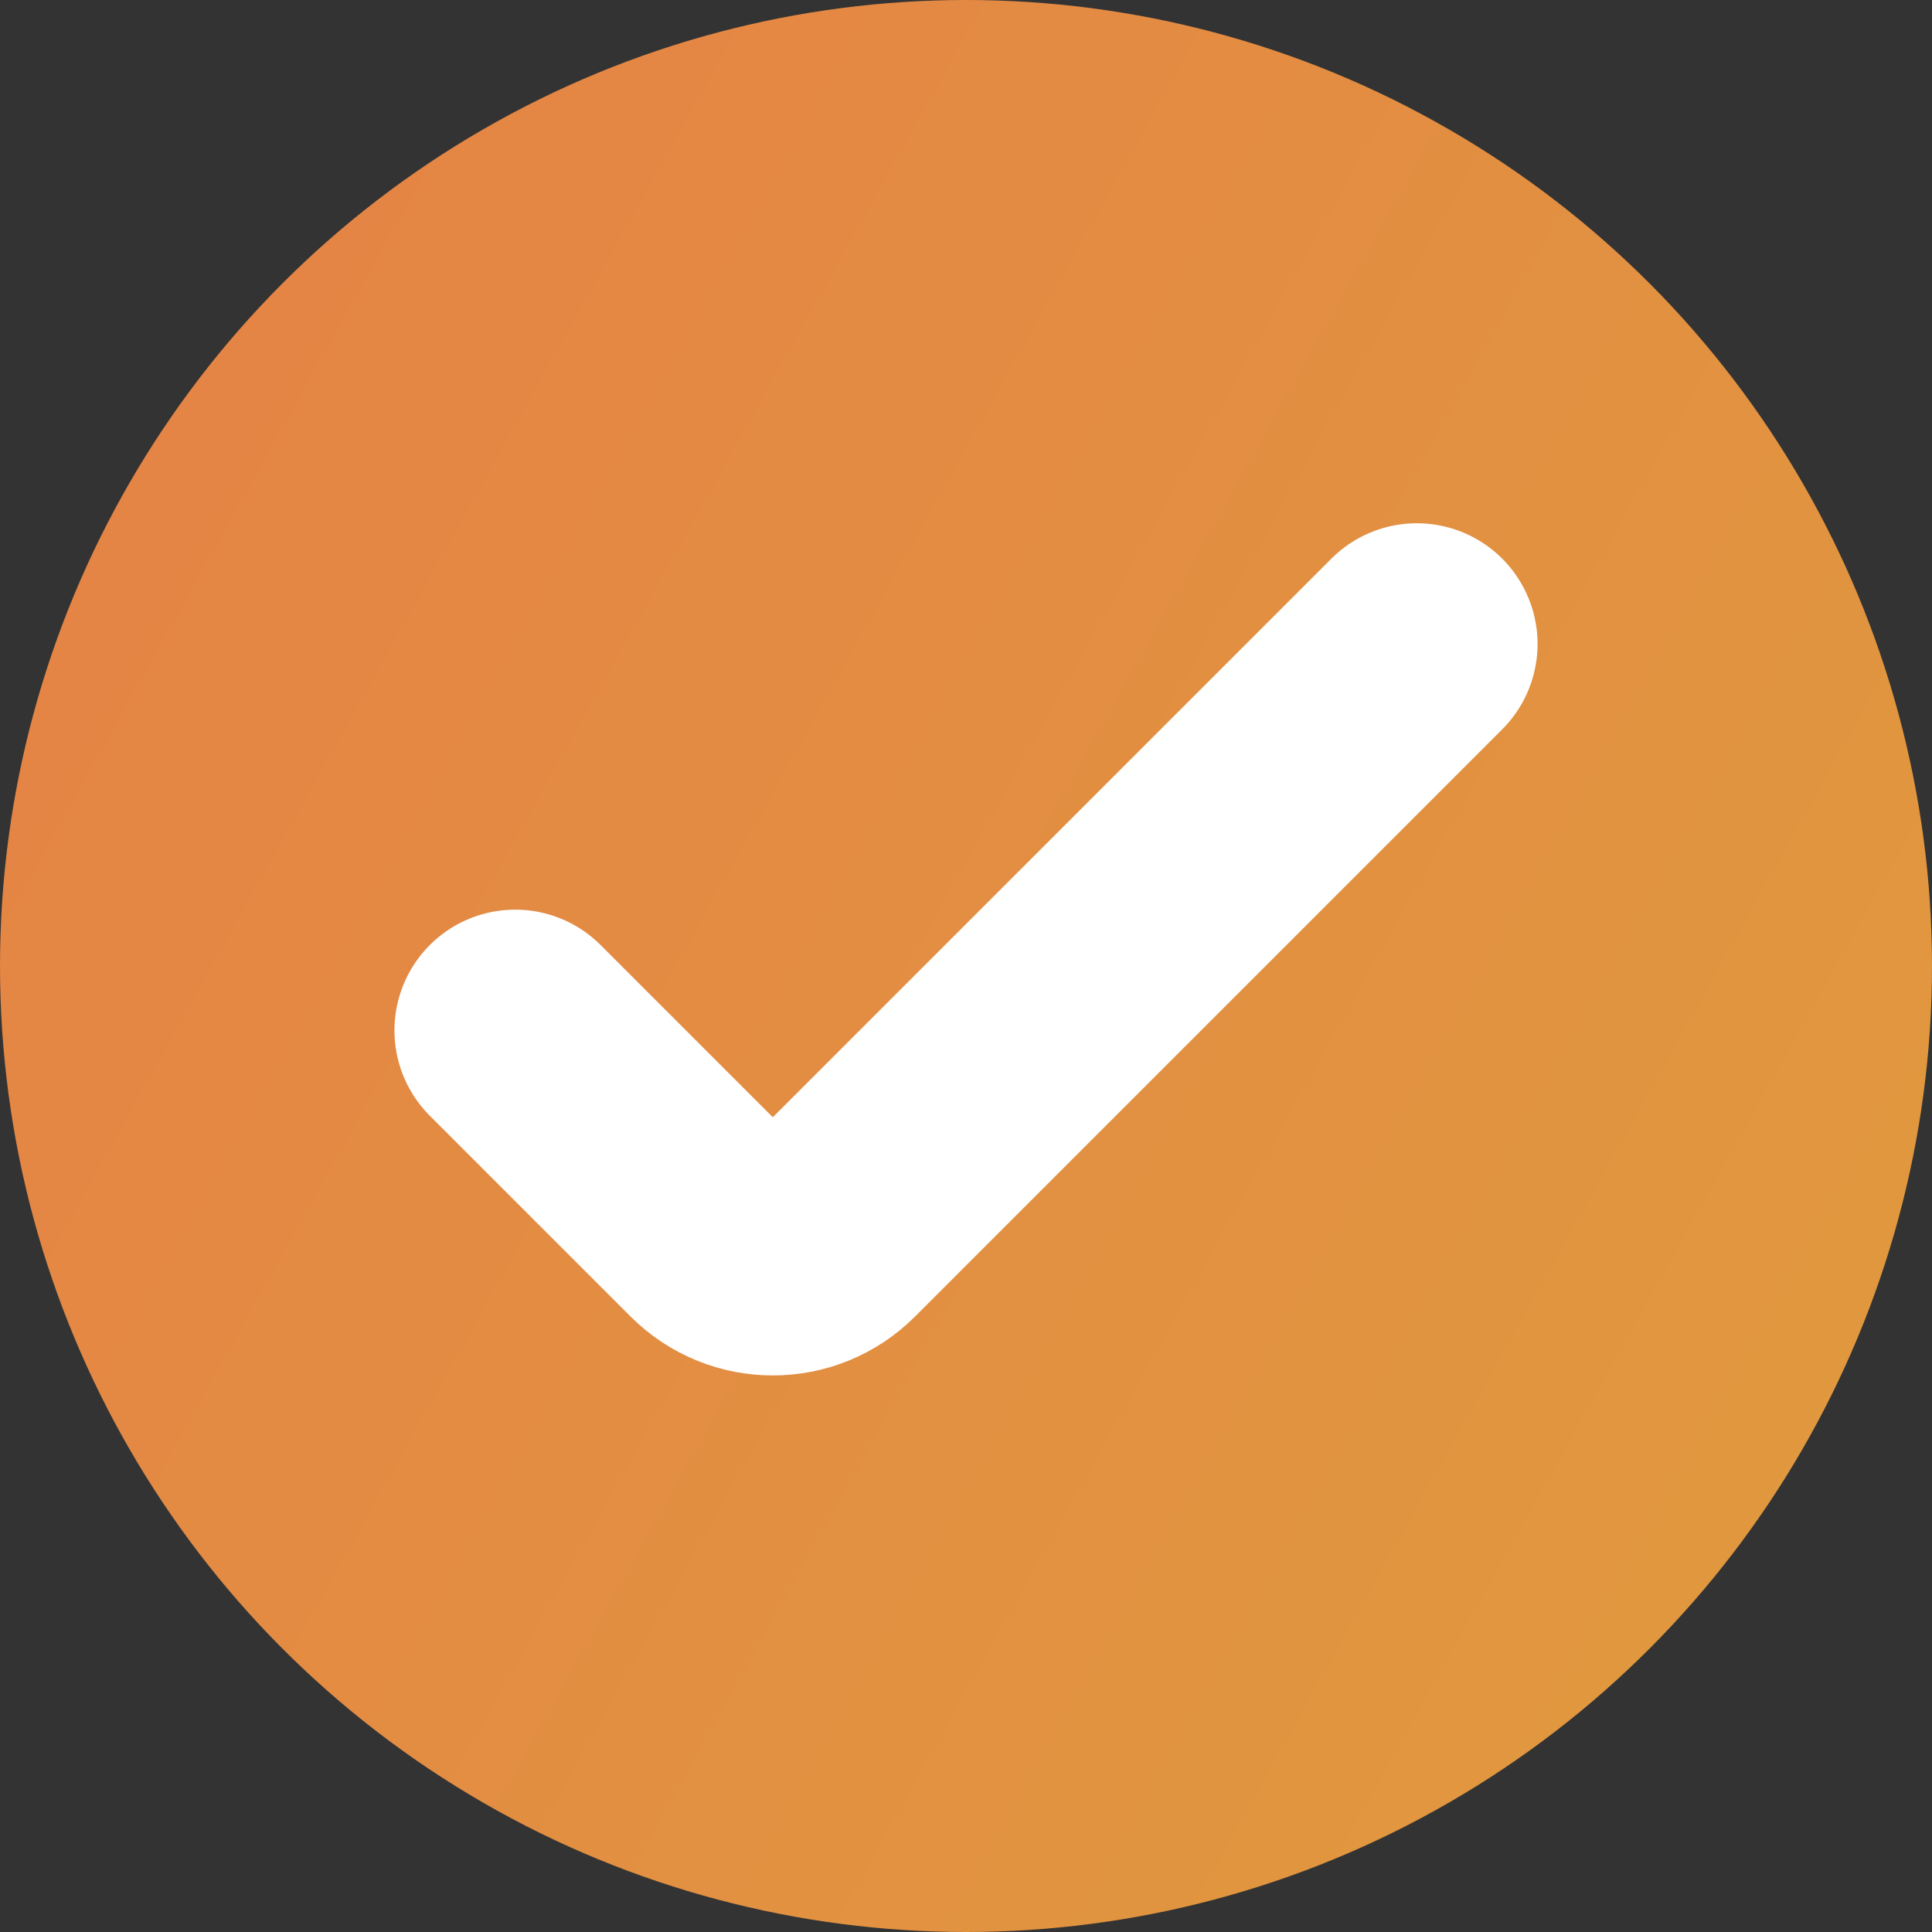 <svg width="24" height="24" viewBox="0 0 24 24" fill="none" xmlns="http://www.w3.org/2000/svg">
<rect x="0" y="0" width="24" height="24" fill="#333333" stroke="none"/>
<circle cx="12" cy="12" r="12" fill="url(#paint0_linear_1073_203)"/>
<path d="M6.4 12.8L8.893 15.293C9.284 15.684 9.917 15.684 10.307 15.293L17.6 8" stroke="white" stroke-width="3" stroke-linecap="round"/>
<defs>
<linearGradient id="paint0_linear_1073_203" x1="0" y1="0" x2="28.499" y2="15.972" gradientUnits="userSpaceOnUse">
<stop stop-color="#E58146"/>
<stop offset="1" stop-color="#E09B3D"/>
</linearGradient>
</defs>
</svg>
